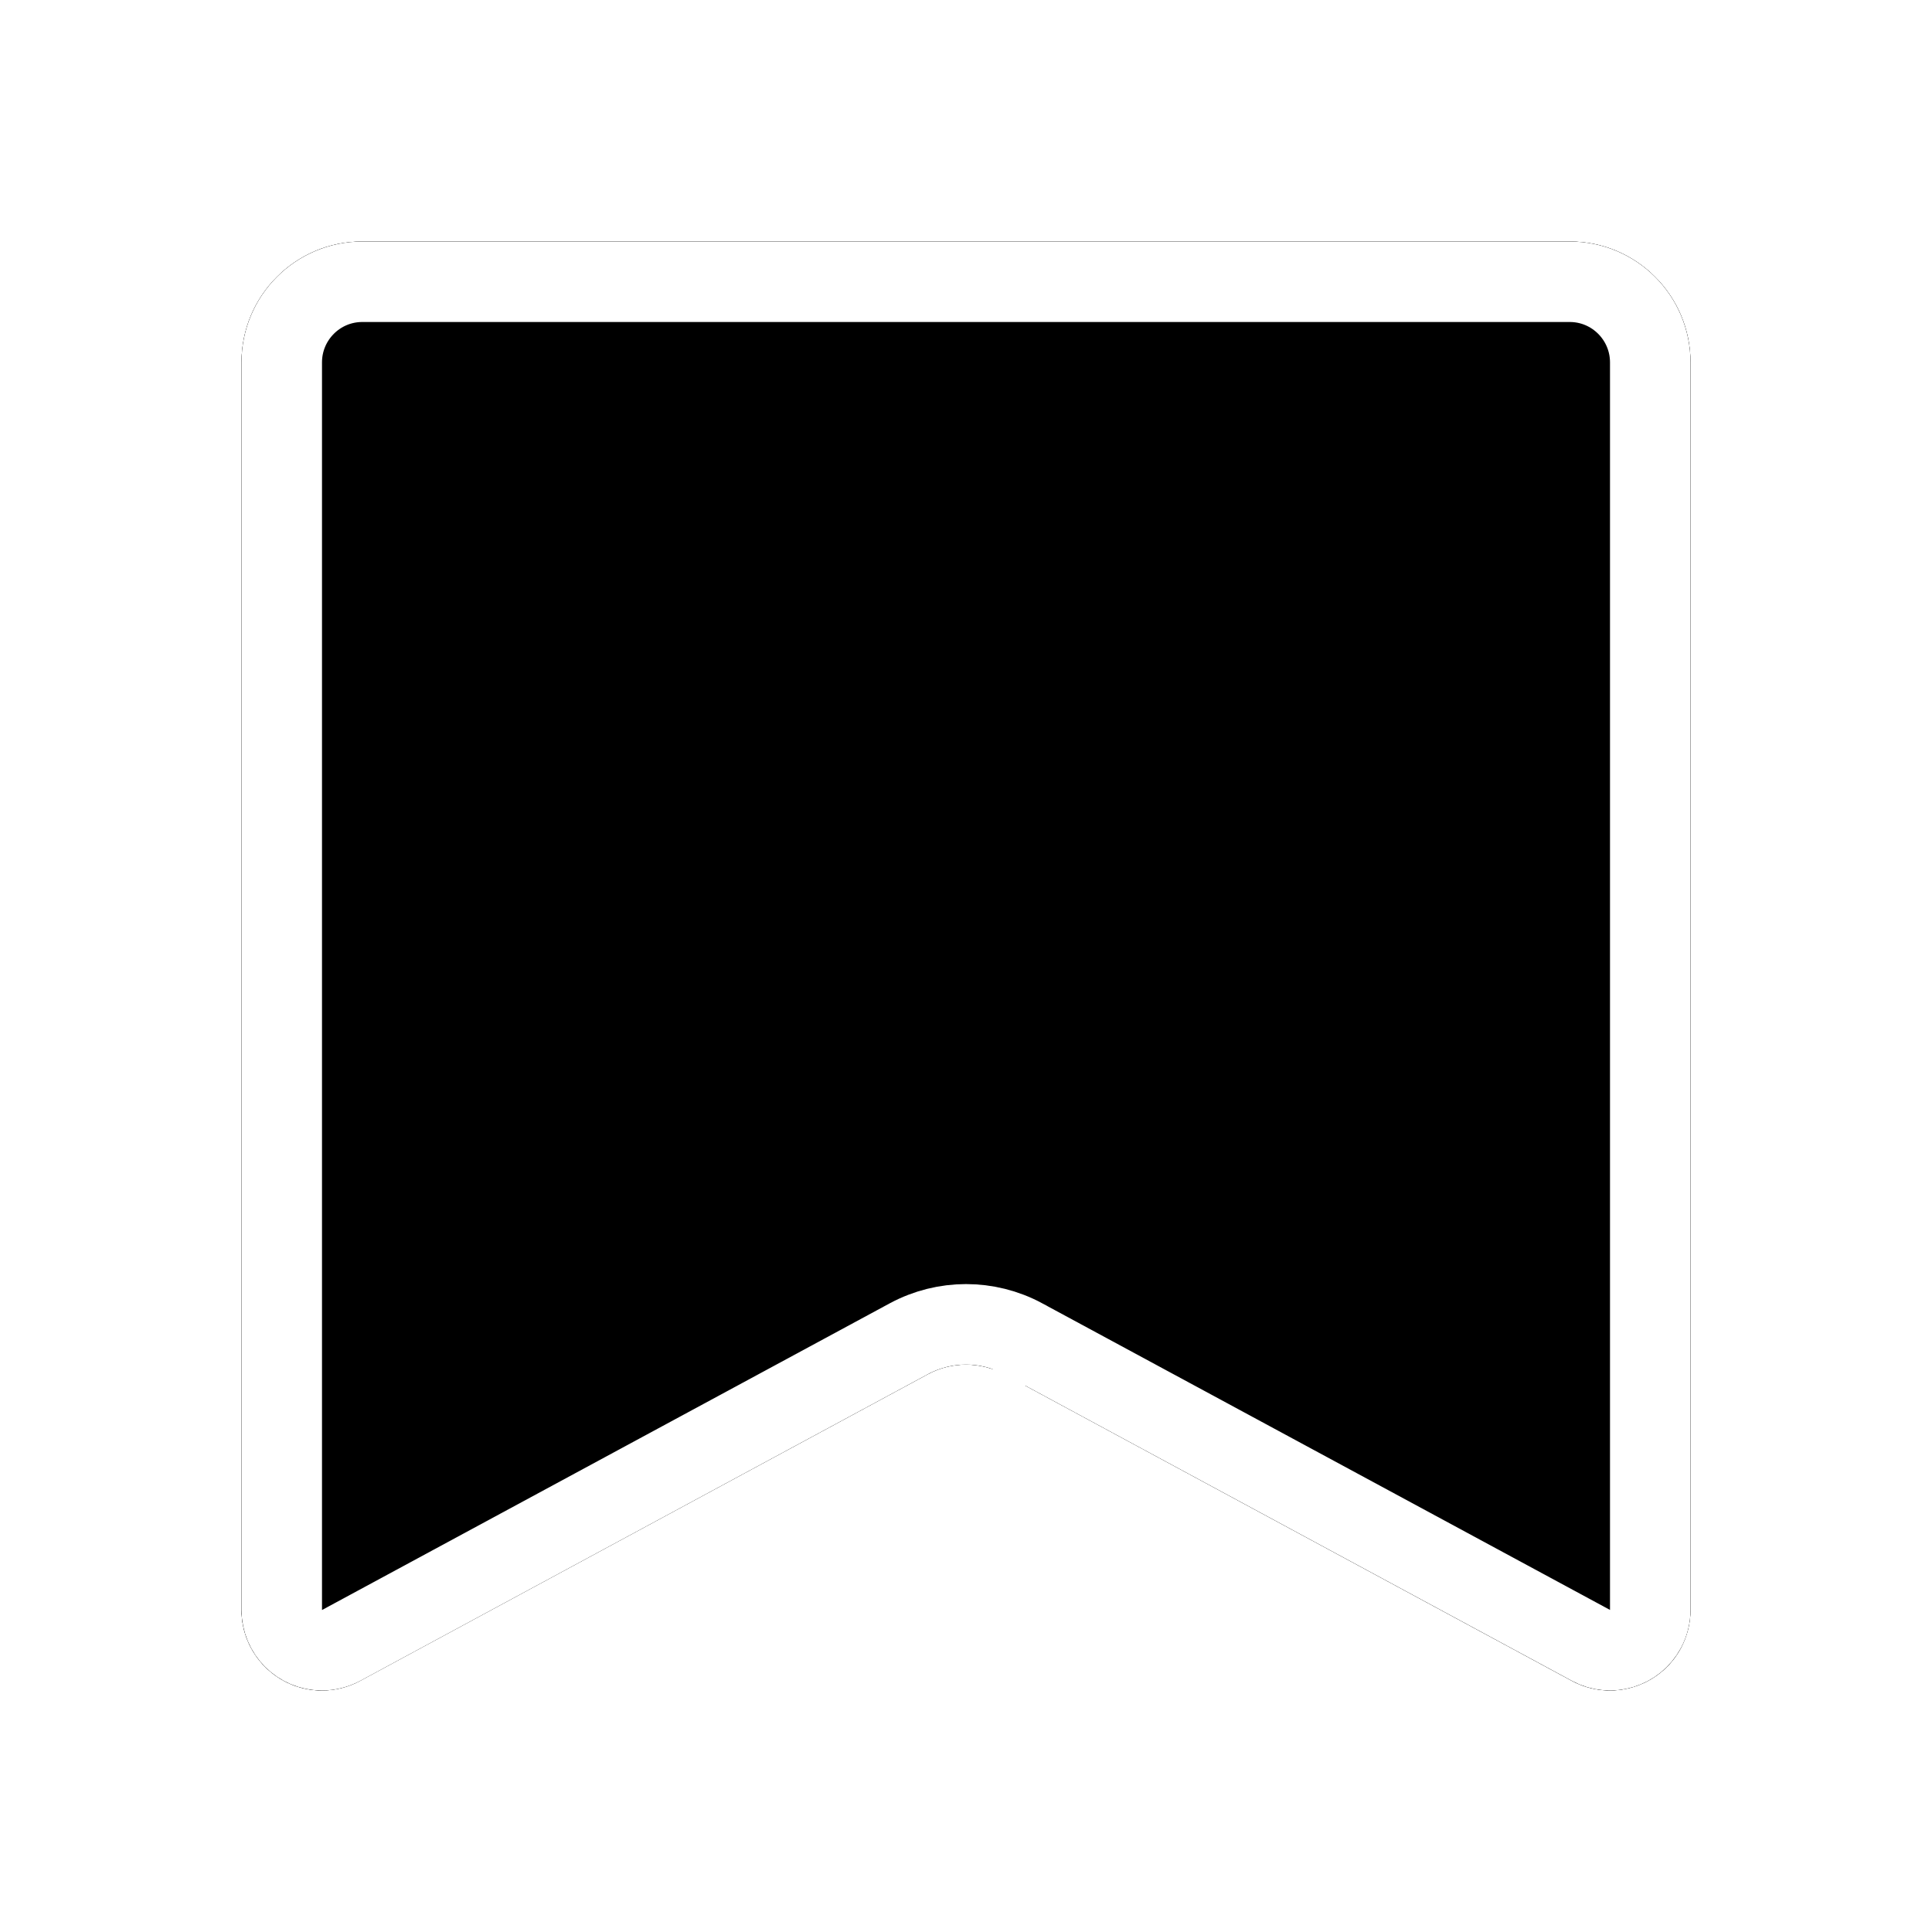 <?xml version="1.0" encoding="UTF-8"?>
<svg width="24px" height="24px" viewBox="0 0 24 24" version="1.1" xmlns="http://www.w3.org/2000/svg" xmlns:xlink="http://www.w3.org/1999/xlink">
    <!-- Generator: sketchtool 53.1 (72631) - https://sketchapp.com -->
    <title>2EAEA9EB-A138-44B4-906D-CBB3416C488C</title>
    <desc>Created with sketchtool.</desc>
    <defs>
        <path d="M12.472,6.93 L19.528,3.119 C20.015,2.858 20.621,3.042 20.882,3.529 C20.959,3.675 21,3.837 21,4.002 L21,19.498 C21,20.327 20.328,21 19.5,21 L4.5,21 C3.672,21 3,20.327 3,19.498 L3,4.002 C3,3.449 3.448,3 4,3 C4.165,3 4.327,3.041 4.472,3.119 L11.528,6.93 C11.823,7.088 12.177,7.088 12.472,6.93 Z" id="path-1"></path>
        <filter x="-25.0%" y="-25.0%" width="150.0%" height="150.0%" filterUnits="objectBoundingBox" id="filter-2">
            <feOffset dx="0" dy="0" in="SourceAlpha" result="shadowOffsetOuter1"></feOffset>
            <feGaussianBlur stdDeviation="1.5" in="shadowOffsetOuter1" result="shadowBlurOuter1"></feGaussianBlur>
            <feComposite in="shadowBlurOuter1" in2="SourceAlpha" operator="out" result="shadowBlurOuter1"></feComposite>
            <feColorMatrix values="0 0 0 0 0   0 0 0 0 0   0 0 0 0 0  0 0 0 0.26 0" type="matrix" in="shadowBlurOuter1"></feColorMatrix>
        </filter>
        <filter x="-25.0%" y="-25.0%" width="150.0%" height="150.0%" filterUnits="objectBoundingBox" id="filter-3">
            <feGaussianBlur stdDeviation="1.5" in="SourceAlpha" result="shadowBlurInner1"></feGaussianBlur>
            <feOffset dx="0" dy="0" in="shadowBlurInner1" result="shadowOffsetInner1"></feOffset>
            <feComposite in="shadowOffsetInner1" in2="SourceAlpha" operator="arithmetic" k2="-1" k3="1" result="shadowInnerInner1"></feComposite>
            <feColorMatrix values="0 0 0 0 0   0 0 0 0 0   0 0 0 0 0  0 0 0 0.2 0" type="matrix" in="shadowInnerInner1"></feColorMatrix>
        </filter>
    </defs>
    <g id="Symbols" stroke="none" stroke-width="1" fill="none" fill-rule="evenodd">
        <g id="ic/scrap/on-img/" fill-rule="nonzero">
            <g id="Mask" transform="translate(12, 12) scale(1, -1) translate(-12, -12) ">
                <use fill="black" fill-opacity="1" filter="url(#filter-2)" xlink:href="#path-1"></use>
                <use fill-opacity="0.4" fill="#FFFFFF" xlink:href="#path-1"></use>
                <use fill="black" fill-opacity="1" filter="url(#filter-3)" xlink:href="#path-1"></use>
                <path stroke="#FFFFFF" stroke-width="1" d="M12.709,7.37 L12.708,7.371 C12.266,7.608 11.734,7.608 11.291,7.37 L4.236,3.559 C4.163,3.521 4.082,3.5 4,3.5 C3.724,3.5 3.5,3.725 3.5,4.002 L3.5,19.498 C3.5,20.051 3.948,20.5 4.5,20.5 L19.5,20.5 C20.052,20.5 20.5,20.051 20.5,19.498 L20.5,4.002 C20.5,3.919 20.48,3.838 20.441,3.765 C20.31,3.521 20.008,3.429 19.766,3.559 L12.709,7.37 Z M12.235,6.49 C12.235,6.489 12.235,6.489 12.236,6.489 L12.234,6.49 L12.235,6.49 Z" stroke-linejoin="square"></path>
            </g>
        </g>
    </g>
</svg>
